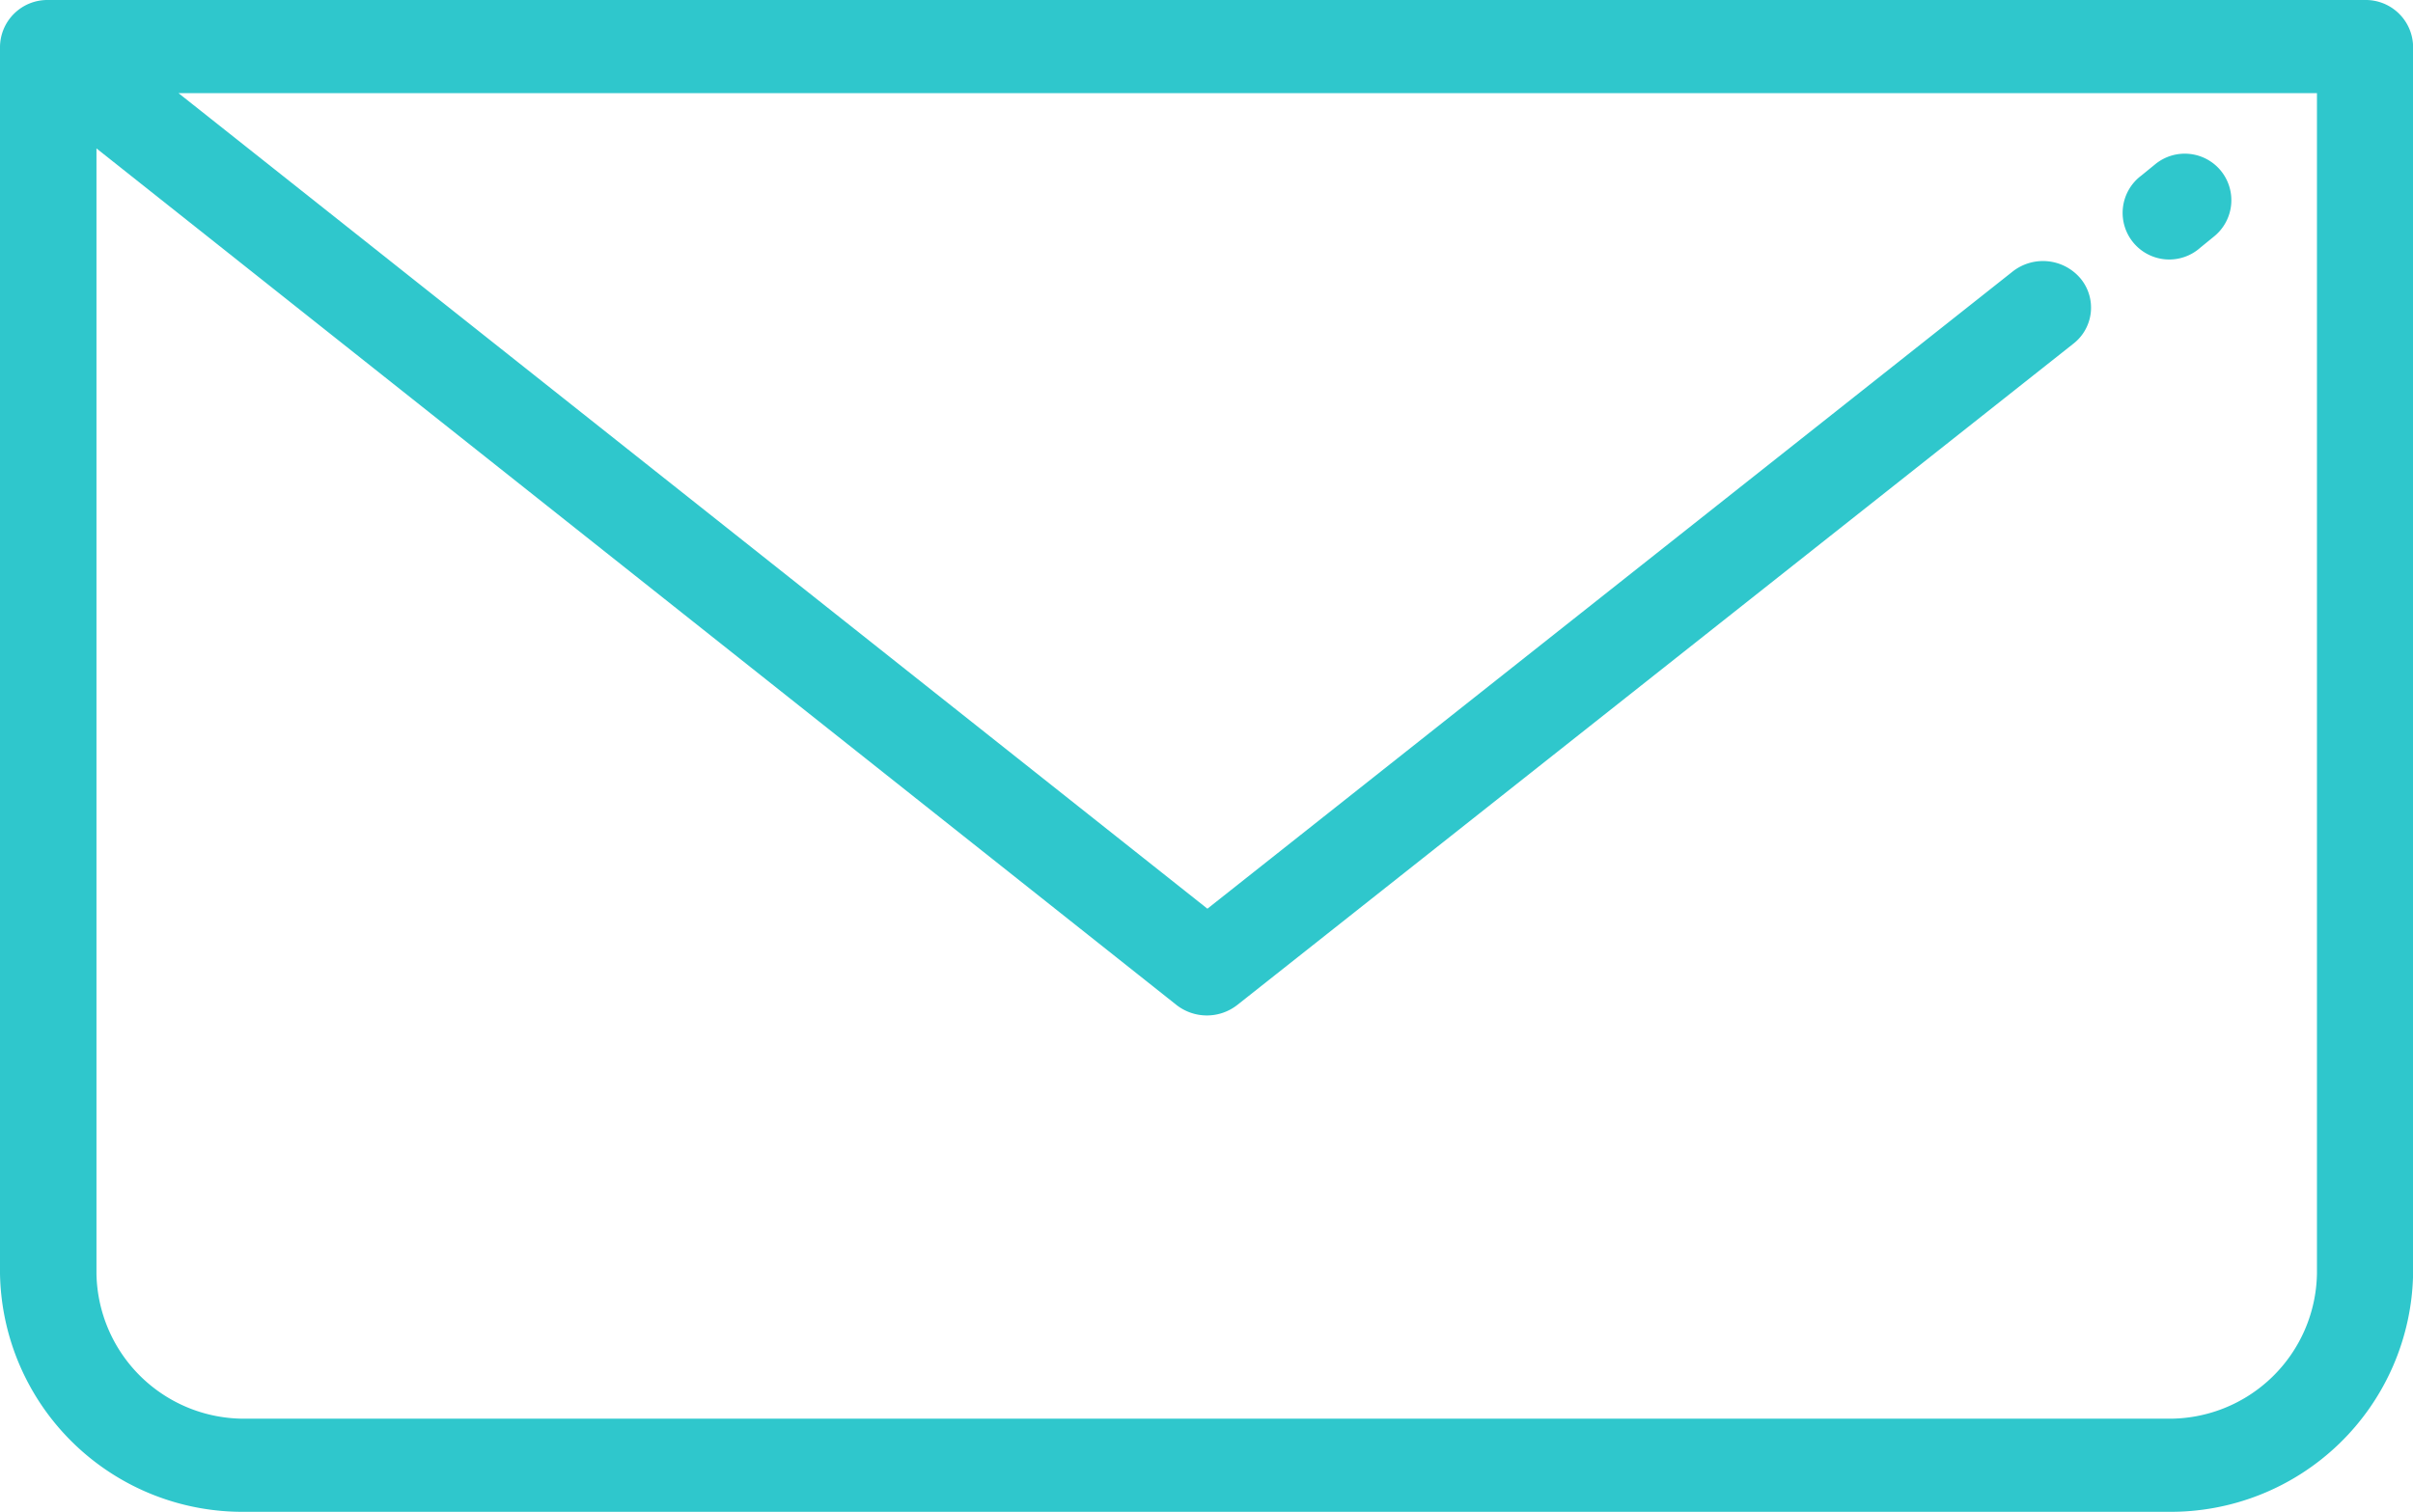 <svg xmlns="http://www.w3.org/2000/svg" width="22.511" height="14.108" viewBox="0 0 22.511 14.108"><defs><style>.a{fill:#2fc7cc;}</style></defs><g transform="translate(0 0)"><path class="a" d="M22.063,90.455H.448A.442.442,0,0,0,0,90.89v11.45a2.262,2.262,0,0,0,2.294,2.223H20.218a2.262,2.262,0,0,0,2.294-2.223V90.89A.442.442,0,0,0,22.063,90.455Zm-.448,11.885a1.377,1.377,0,0,1-1.4,1.354H2.294A1.377,1.377,0,0,1,.9,102.34v-10.5l10.075,7.993a.46.46,0,0,0,.568,0l7.8-6.171a.426.426,0,0,0,.064-.611.458.458,0,0,0-.631-.062l-7.512,5.946L1.665,91.324H21.615Z" transform="translate(0 -90.455)"/></g><g transform="translate(19.817 1.434)"><g transform="translate(0 0)"><path class="a" d="M449.667,124.271a.435.435,0,0,0-.612-.062l-.13.106a.435.435,0,1,0,.55.673l.13-.106A.435.435,0,0,0,449.667,124.271Z" transform="translate(-448.765 -124.111)"/></g></g></svg>